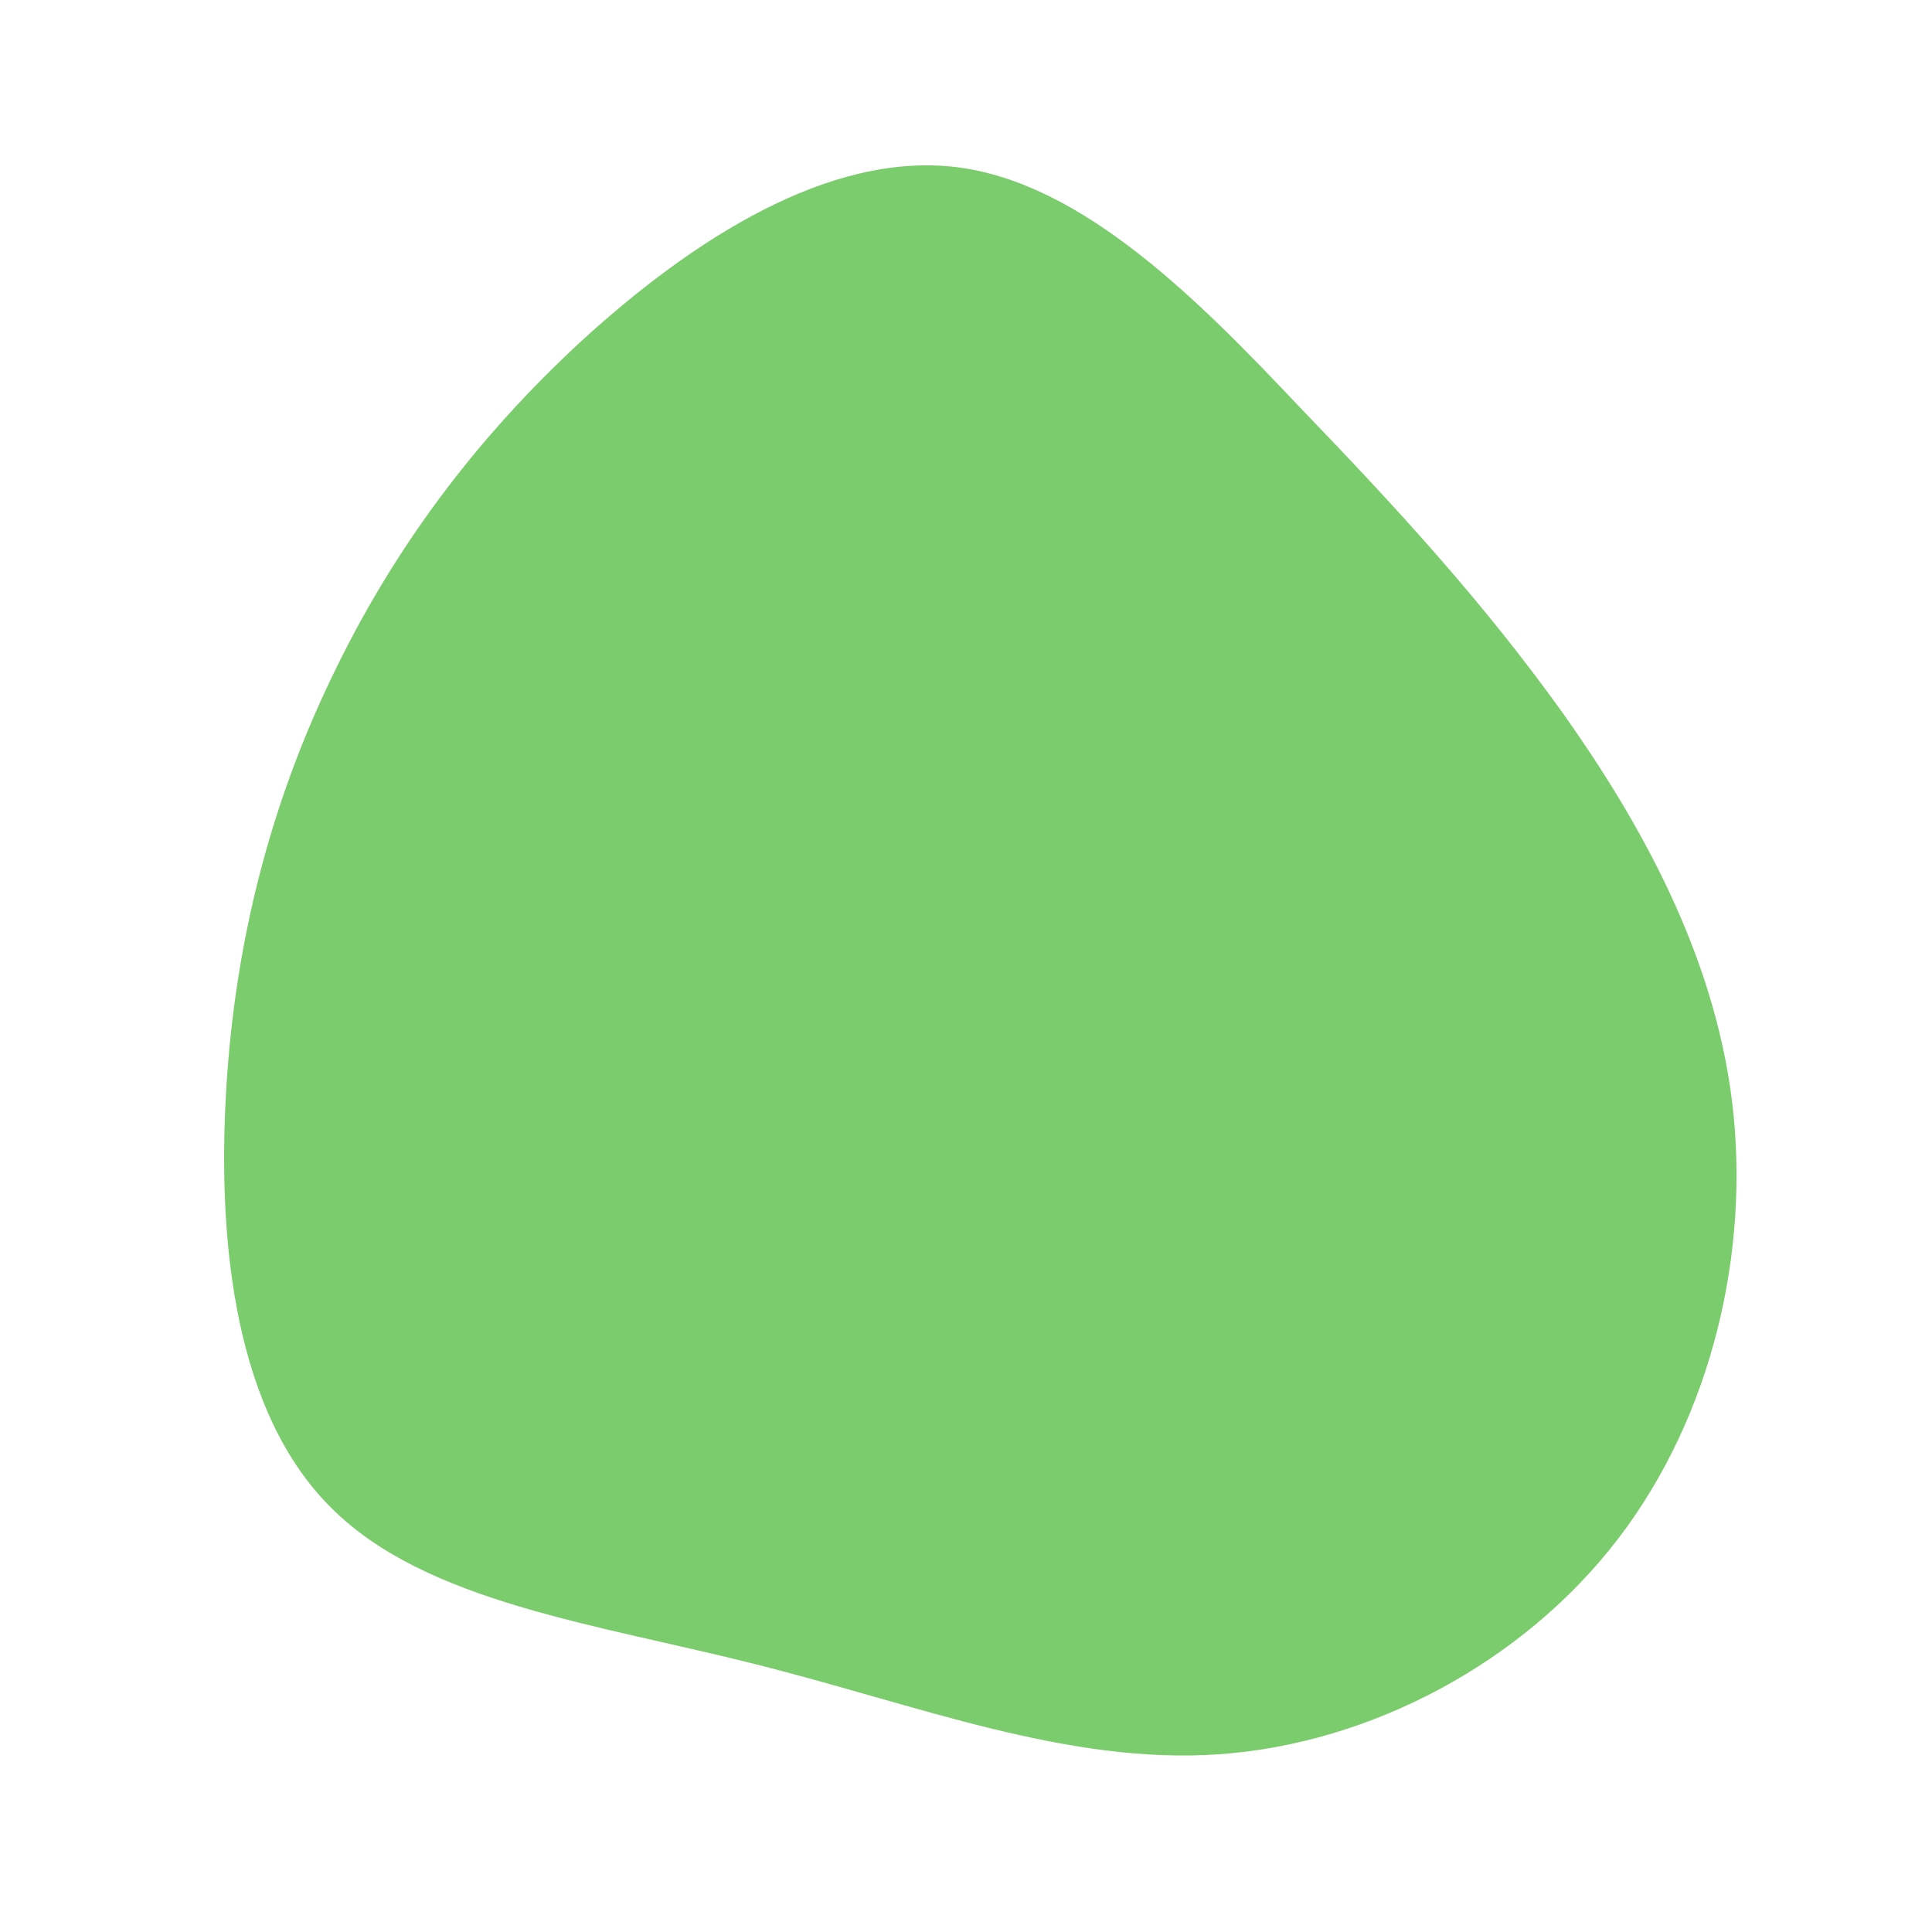 <svg viewBox="0 0 200 200" xmlns="http://www.w3.org/2000/svg">
  <path fill="#7BCC6C" d="M34.5,-57.9C44.9,-47.1,53.5,-37.7,61.7,-26.3C69.8,-14.9,77.4,-1.3,79.3,14C81.2,29.4,77.3,46.5,67.5,59.3C57.7,72.1,41.9,80.5,26.2,81.6C10.5,82.7,-5,76.5,-21.7,72.3C-38.3,68.1,-55.9,65.9,-65.7,56.1C-75.6,46.3,-77.5,28.9,-76.6,13.1C-75.7,-2.7,-71.9,-16.9,-65.7,-29.8C-59.5,-42.8,-51,-54.4,-39.7,-64.8C-28.3,-75.2,-14.2,-84.3,-1,-82.7C12.1,-81.1,24.2,-68.8,34.5,-57.9Z" transform="translate(100 100)" />
</svg>